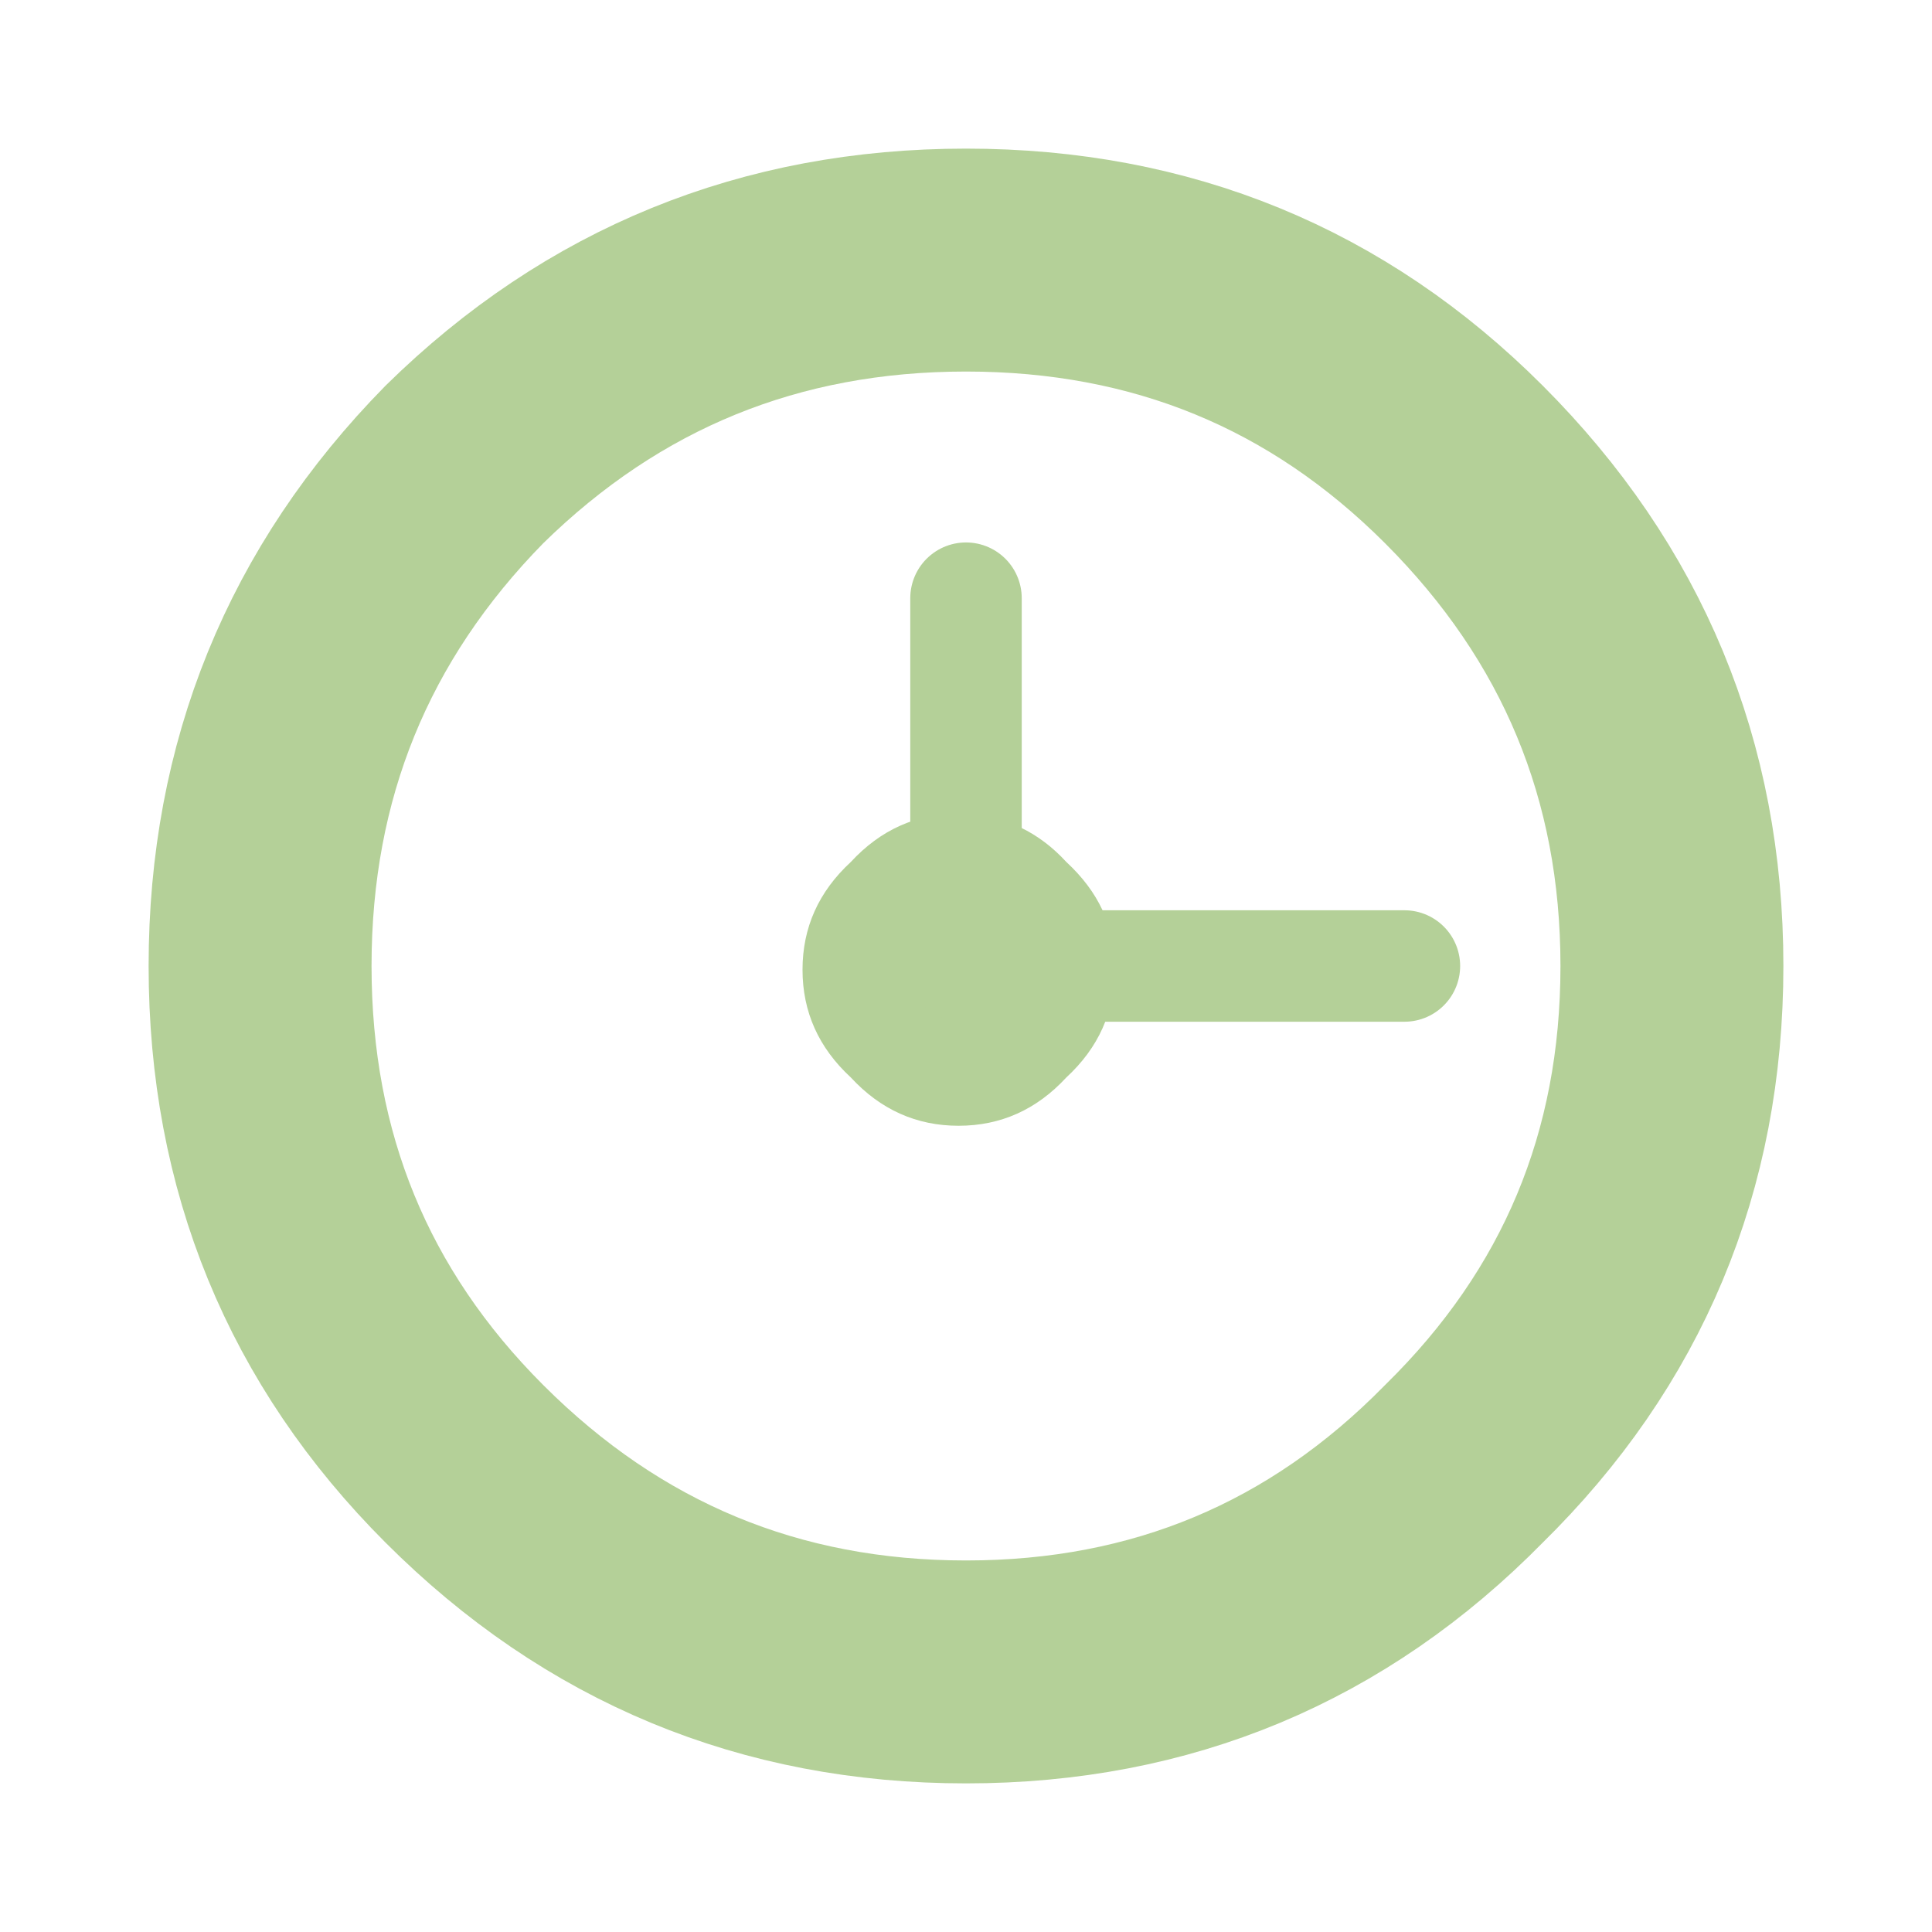 
<svg xmlns="http://www.w3.org/2000/svg" version="1.1" xmlns:xlink="http://www.w3.org/1999/xlink" preserveAspectRatio="none" x="0px" y="0px" width="26px" height="26px" viewBox="0 0 26 26">
<defs>
<g id="Layer5_0_FILL">
<path fill="#B4D098" stroke="none" d="
M 13 10.95
L 13 11.95 13 10.95
Q 12.95 10.95 12.9 10.95 12.05 10.95 11.45 11.6 10.8 12.2 10.8 13.05 10.8 13.9 11.45 14.5 12.05 15.15 12.9 15.15 13.75 15.15 14.35 14.5 15 13.9 15 13.05
L 15 13 12.95 13 15 13
Q 15 12.2 14.35 11.6 13.8 11 13 10.95 Z"/>
</g>

<path id="Layer5_0_1_STROKES" stroke="#B4D098" stroke-width="3" stroke-linejoin="round" stroke-linecap="round" fill="none" d="
M 22.5 13
Q 22.5 16.95 19.7 19.7 16.95 22.5 13 22.5 9.05 22.5 6.25 19.7 3.5 16.95 3.5 13 3.5 9.05 6.25 6.25 9.05 3.5 13 3.5 16.95 3.5 19.7 6.25 22.5 9.05 22.5 13 Z"/>

<path id="Layer5_0_2_STROKES" stroke="#B4D098" stroke-width="1.5" stroke-linejoin="round" stroke-linecap="round" fill="none" d="
M 13 11.95
L 13 10.95 13 8.05
M 18.9 13
L 15 13 12.95 13"/>
</defs>

<g transform="matrix( 1, 0, 0, 1, 0,0) ">
<use xlink:href="#Layer5_0_FILL"/>

<use xlink:href="#Layer5_0_1_STROKES"/>

<use xlink:href="#Layer5_0_2_STROKES"/>
</g>
</svg>
